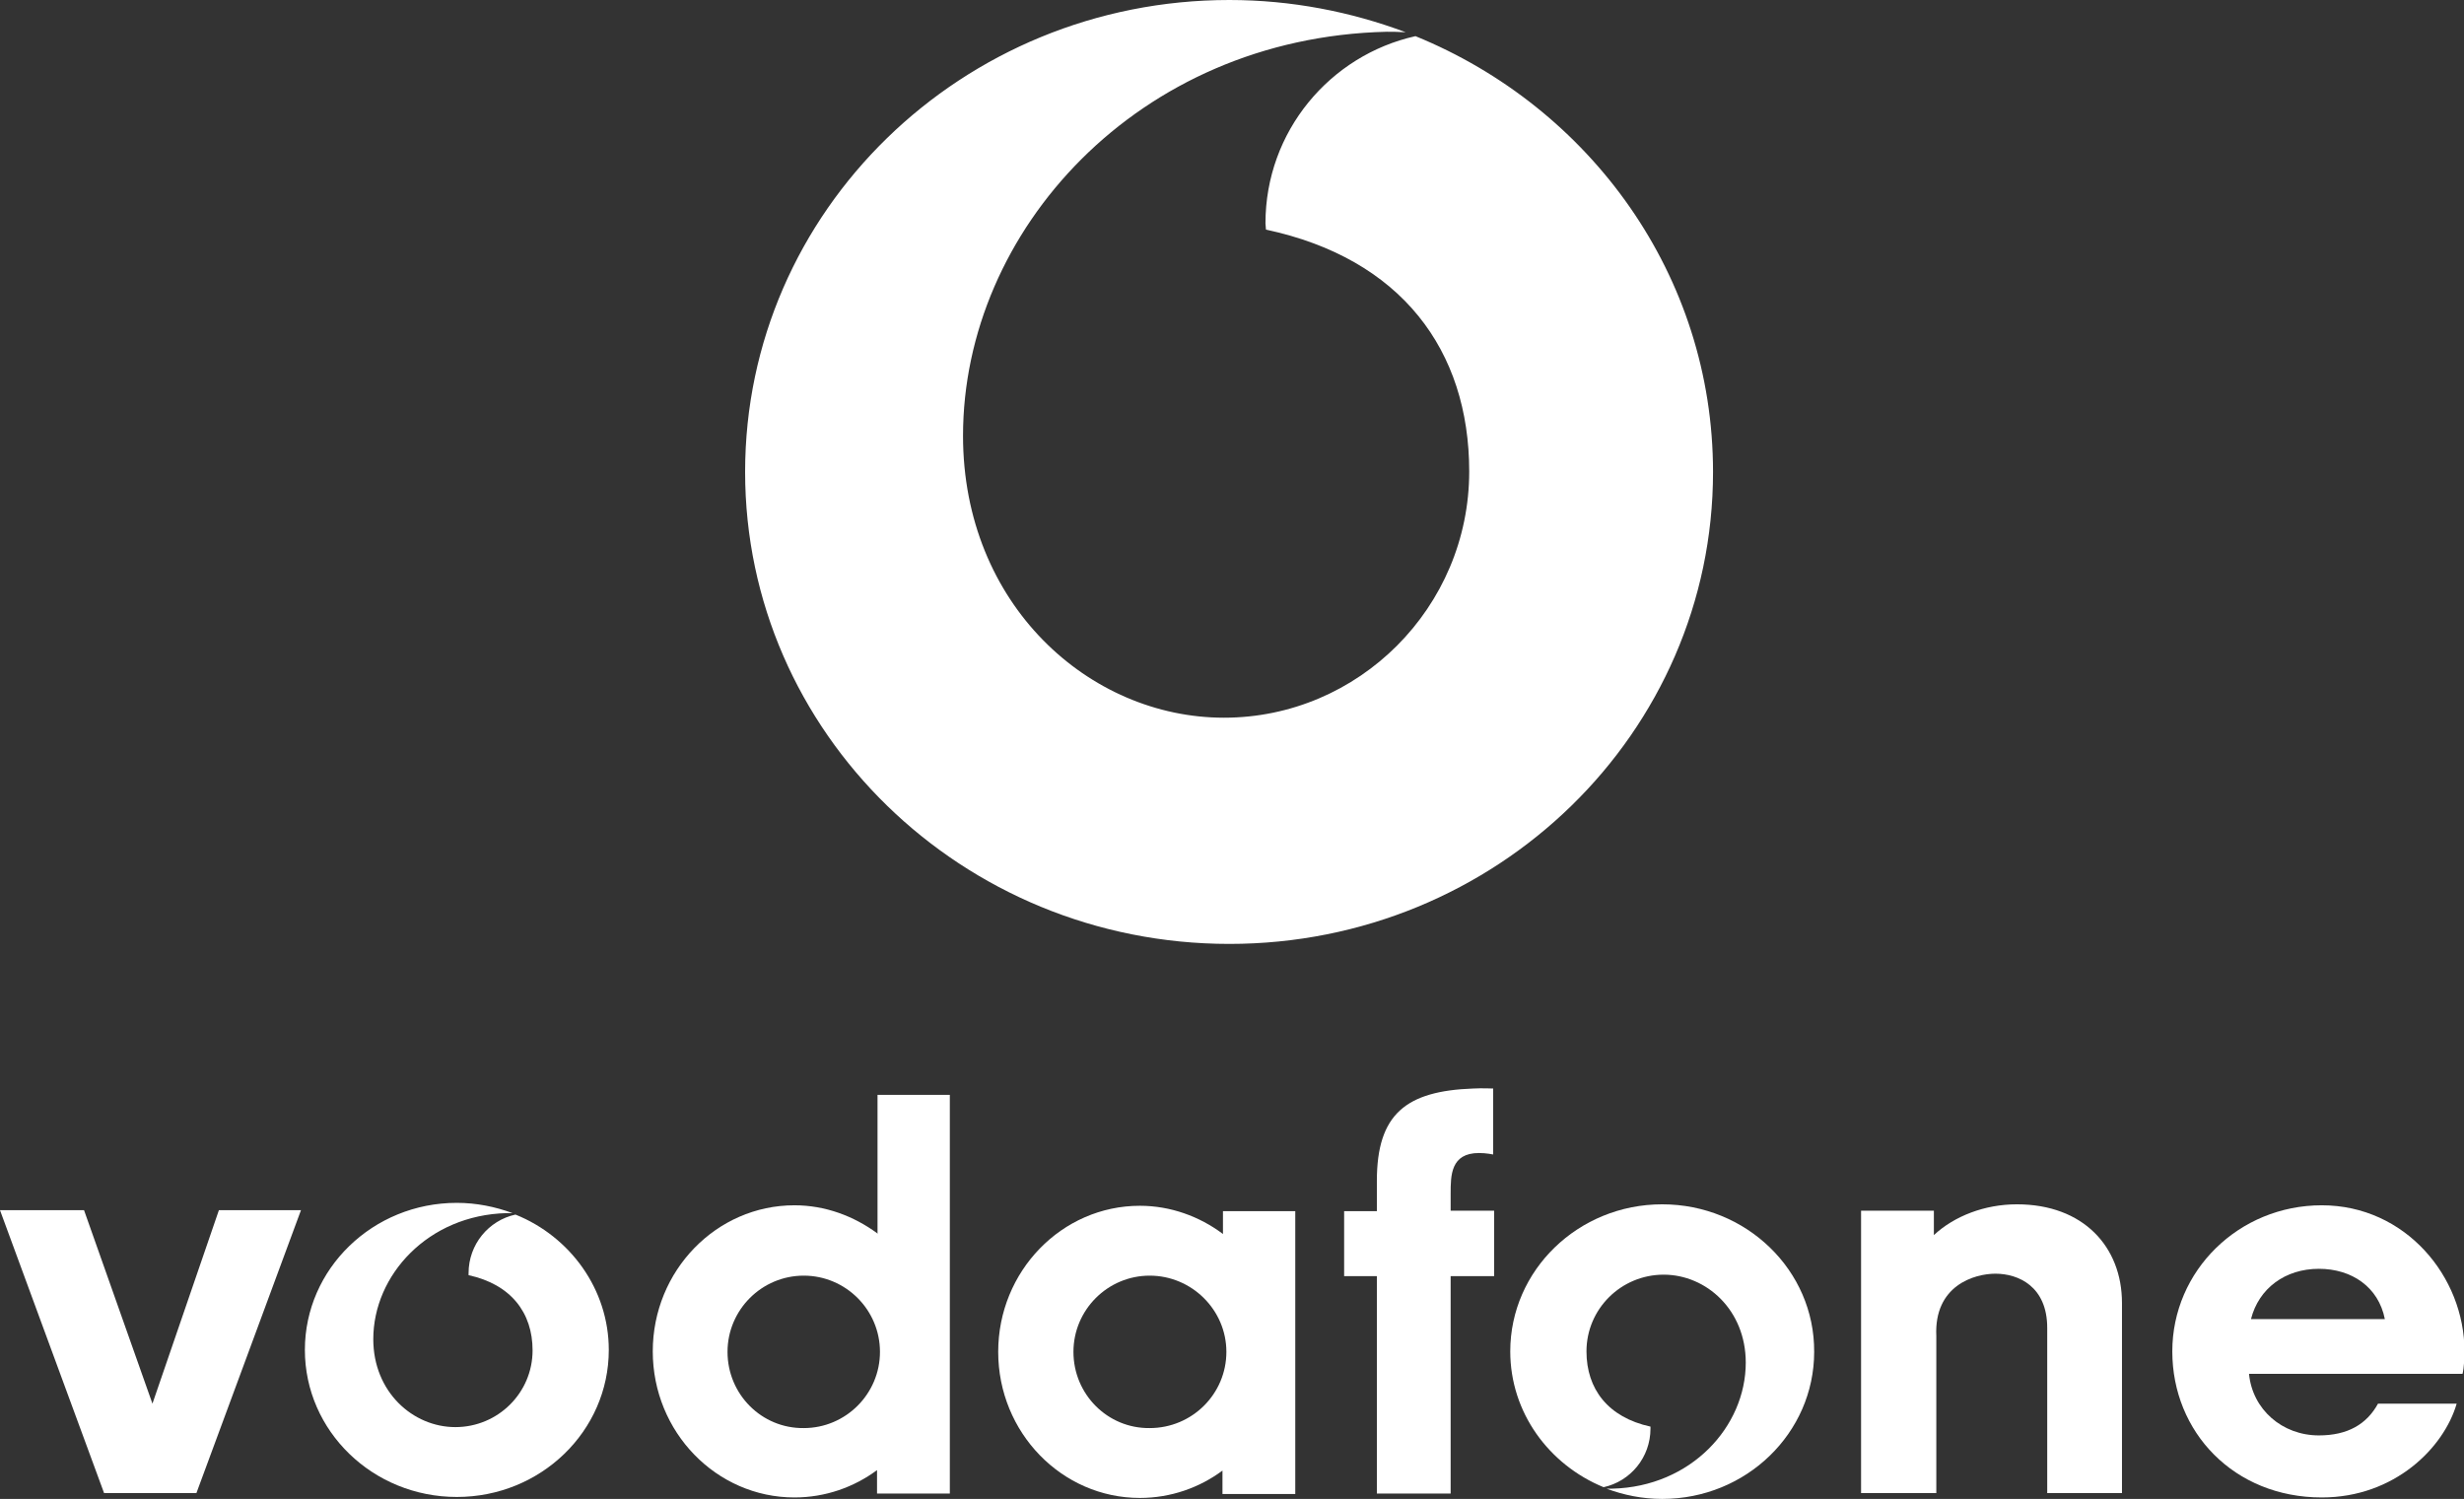 <?xml version="1.0" encoding="utf-8"?>
<!-- Generator: Adobe Illustrator 27.0.1, SVG Export Plug-In . SVG Version: 6.00 Build 0)  -->
<svg version="1.1" id="Capa_1" xmlns="http://www.w3.org/2000/svg" xmlns:xlink="http://www.w3.org/1999/xlink" x="0px" y="0px"
	 viewBox="0 0 504.3 306.8" style="enable-background:new 0 0 504.3 306.8;" xml:space="preserve">
<rect x="0" y="0" width="504.3" height="306.8" fill="#333333" stroke="none"/>
<style type="text/css">
	.st0{fill:#FFFFFF;}
</style>
<g>
	<polygon class="st0" points="44.8,247.7 31.2,287.3 17.2,247.7 0,247.7 21.3,305.6 40.2,305.6 61.6,247.7 44.8,247.7 	"/>
	<path class="st0" d="M148.9,276.7c0-8.6,7-15.6,15.6-15.6c8.6,0,15.6,7,15.6,15.6c0,8.6-7,15.6-15.6,15.6
		C155.9,292.4,148.9,285.4,148.9,276.7L148.9,276.7z M179.6,224.1v28.4c0,0-0.1,0-0.1-0.1c-4.8-3.5-10.6-5.7-16.9-5.7
		c-16,0-29,13.4-29,29.9c0,16.5,13,29.9,29,29.9c6.3,0,12.2-2.1,16.9-5.6v4.8h14.9v-81.6H179.6L179.6,224.1z"/>
	<path class="st0" d="M219.7,276.7c0-8.6,7-15.6,15.6-15.6c8.6,0,15.7,7,15.7,15.6c0,8.6-7,15.6-15.7,15.6
		C226.7,292.4,219.7,285.4,219.7,276.7L219.7,276.7z M250.3,247.8v4.8c0,0,0,0-0.1-0.1c-4.7-3.5-10.6-5.7-16.9-5.7
		c-16,0-29,13.4-29,29.9c0,16.5,13,29.9,29,29.9c6.3,0,12.2-2.1,16.9-5.6v4.8h14.9v-57.9H250.3L250.3,247.8z"/>
	<path class="st0" d="M305.8,247.8h-8.9c0,0,0-1.9,0-3.5c0-3.7,0-8.3,5.8-8.3c1.5,0,2.9,0.3,2.9,0.3v-13.5c0,0-2.4-0.1-4.1,0
		c-13.7,0.5-19.7,5.2-19.7,18.9v6.2h-6.7v13.3h6.7v44.5h15.1v-44.5h8.9V247.8L305.8,247.8z"/>
	<path class="st0" d="M395.8,252.8c4.2-3.9,10.4-6.3,17-6.3c13.6,0,21.5,8.7,21.5,20.2l0,6.5v32.4H419v-31v-2.8
		c0-8.5-5.9-11.1-10.6-11.1c-4.3,0-12.6,2.4-12.1,12.8l0,3.8v28.3h-15.4v-57.8h14.9V252.8L395.8,252.8z"/>
	<path class="st0" d="M460.3,281.2c0.7,7.3,6.8,12.6,14.3,12.6c5.9,0,9.8-2.3,12.1-6.5h16.1c-2.6,9-12.7,19.2-27.6,19.2
		c-18,0-30.6-13.4-30.6-29.9c0-16.5,13.6-29.9,30.6-29.9c17.1,0,29.2,14.6,29.2,29.9c0,3.2-0.4,4.6-0.4,4.6L460.3,281.2L460.3,281.2
		z M488.1,270c-1.3-6.6-6.8-10.3-13.5-10.3c-6.9,0-12.3,4-13.9,10.3L488.1,270L488.1,270z"/>
	<path class="st0" d="M105.5,248.6c-5.5,1.2-9.6,6.1-9.6,12c0,0.1,0,0.3,0,0.4c8.7,1.9,13.1,7.7,13.1,15.4c0,8.7-7.1,15.7-15.8,15.7
		s-16.8-7.2-16.8-18c0-13.1,11.2-25.4,27.3-25.8c0.3,0,0.7,0,1.2,0c-3.5-1.3-7.4-2.1-11.4-2.1c-17.2,0-31.1,13.5-31.1,30.1
		c0,16.6,13.9,30.1,31.1,30.1c17.2,0,31.1-13.5,31.1-30.1C124.6,263.9,116.7,253.1,105.5,248.6L105.5,248.6z"/>
	<path class="st0" d="M340.2,246.5c-17.2,0-31.1,13.5-31.1,30.1c0,12.5,7.9,23.2,19.1,27.8c5.5-1.2,9.6-6.1,9.6-12
		c0-0.1,0-0.3,0-0.4c-8.7-1.9-13.1-7.7-13.1-15.4c0-8.7,7.1-15.7,15.8-15.7c8.7,0,16.8,7.2,16.8,18c0,13.1-11.2,25.4-27.3,25.8
		c-0.3,0-0.7,0-1.2,0c3.5,1.3,7.3,2.1,11.4,2.1c17.2,0,31.1-13.5,31.1-30.1C371.4,260,357.4,246.5,340.2,246.5L340.2,246.5z"/>
	<path class="st0" d="M289.7,7.4c-17.5,3.9-30.7,19.5-30.7,38.3c0,0.4,0.1,0.9,0.1,1.3c27.7,5.9,41.6,24.7,41.6,49.5
		c0,27.8-22.6,50.4-50.2,50.4c-27.6,0-53.4-23.2-53.4-57.7c0-42,35.8-81.5,86.7-82.7c0.9,0,2.4,0,3.9,0.1C276.5,2.4,264.3,0,251.6,0
		c-54.7,0-99.1,43.2-99.1,96.6c0,53.3,44.4,96.6,99.1,96.6c54.7,0,99-43.2,99-96.6C350.6,56.4,325.5,22,289.7,7.4L289.7,7.4z"/>
</g>
</svg>

